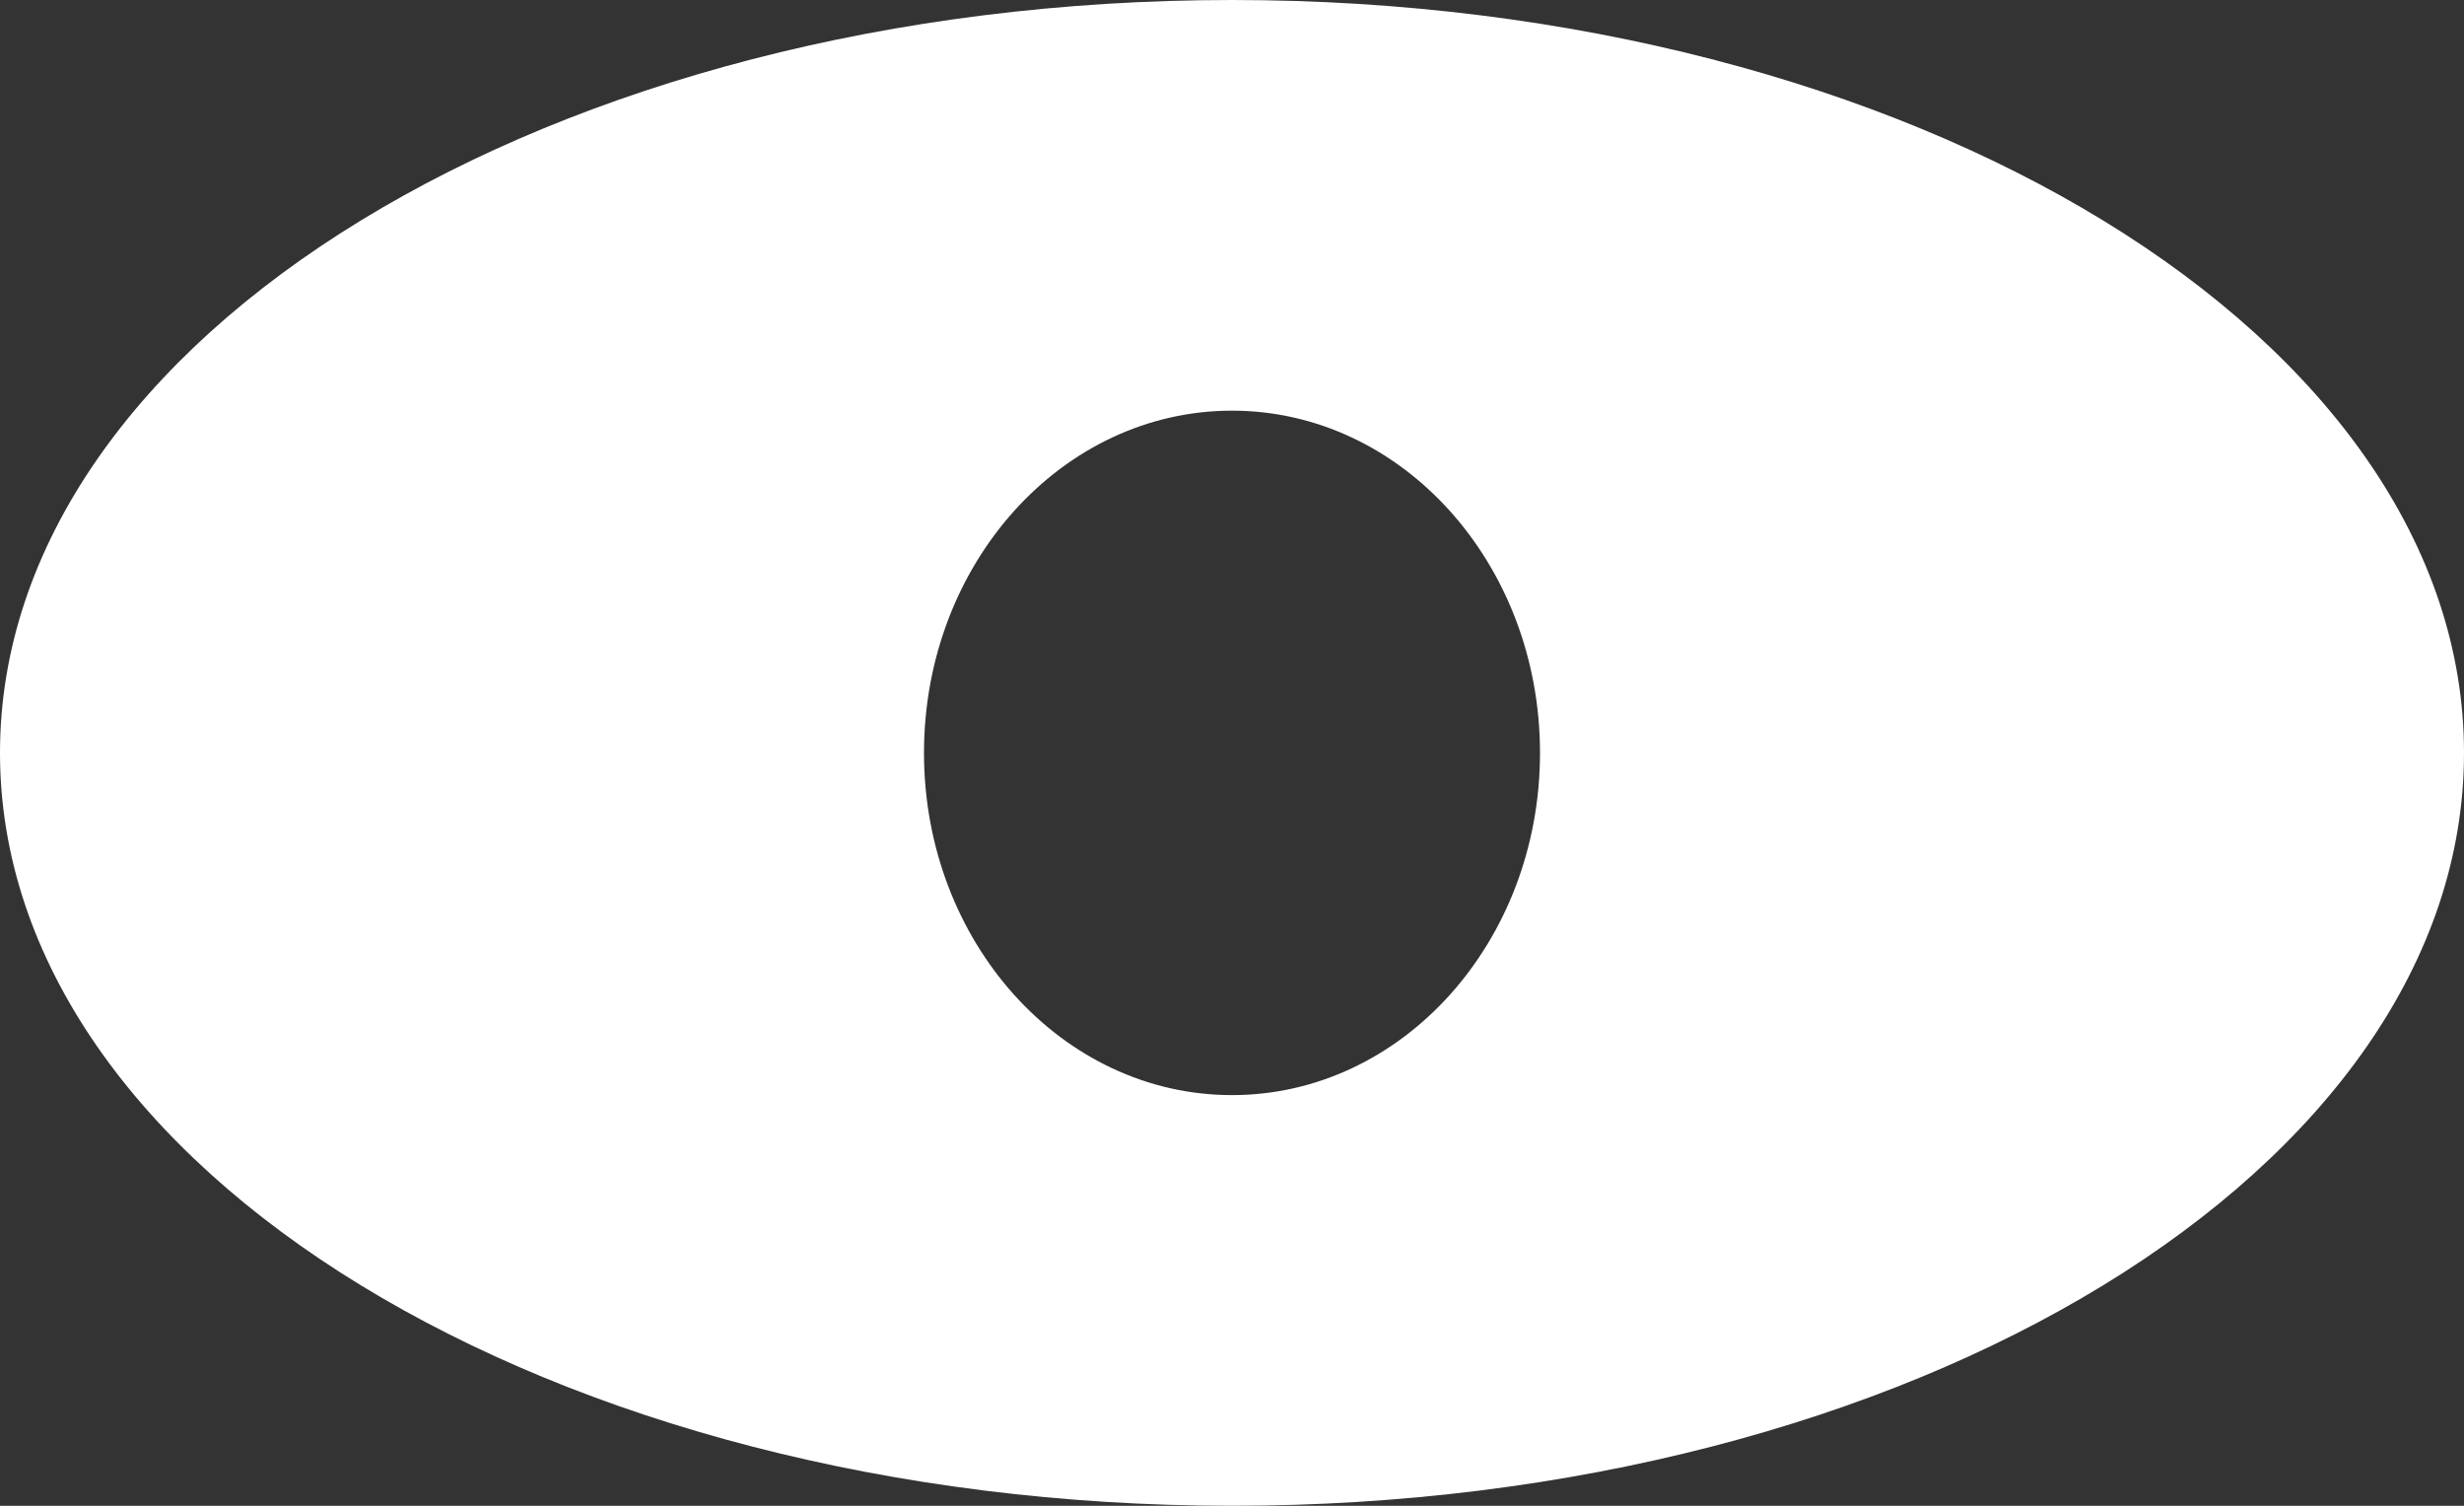 <svg xmlns="http://www.w3.org/2000/svg" width="18" height="11" viewBox="0 0 18 11" fill="none">
  <rect x="0" y="0" width="18" height="11" fill="#333333" stroke="none"/>
  <path fill-rule="evenodd" clip-rule="evenodd"
    d="M9 11C13.971 11 18 8.538 18 5.5C18 2.462 13.971 0 9 0C4.029 0 0 2.462 0 5.5C0 8.538 4.029 11 9 11ZM9 8C10.243 8 11.25 6.881 11.25 5.5C11.25 4.119 10.243 3 9 3C7.757 3 6.75 4.119 6.75 5.5C6.75 6.881 7.757 8 9 8Z"
    fill="white" />
</svg>
